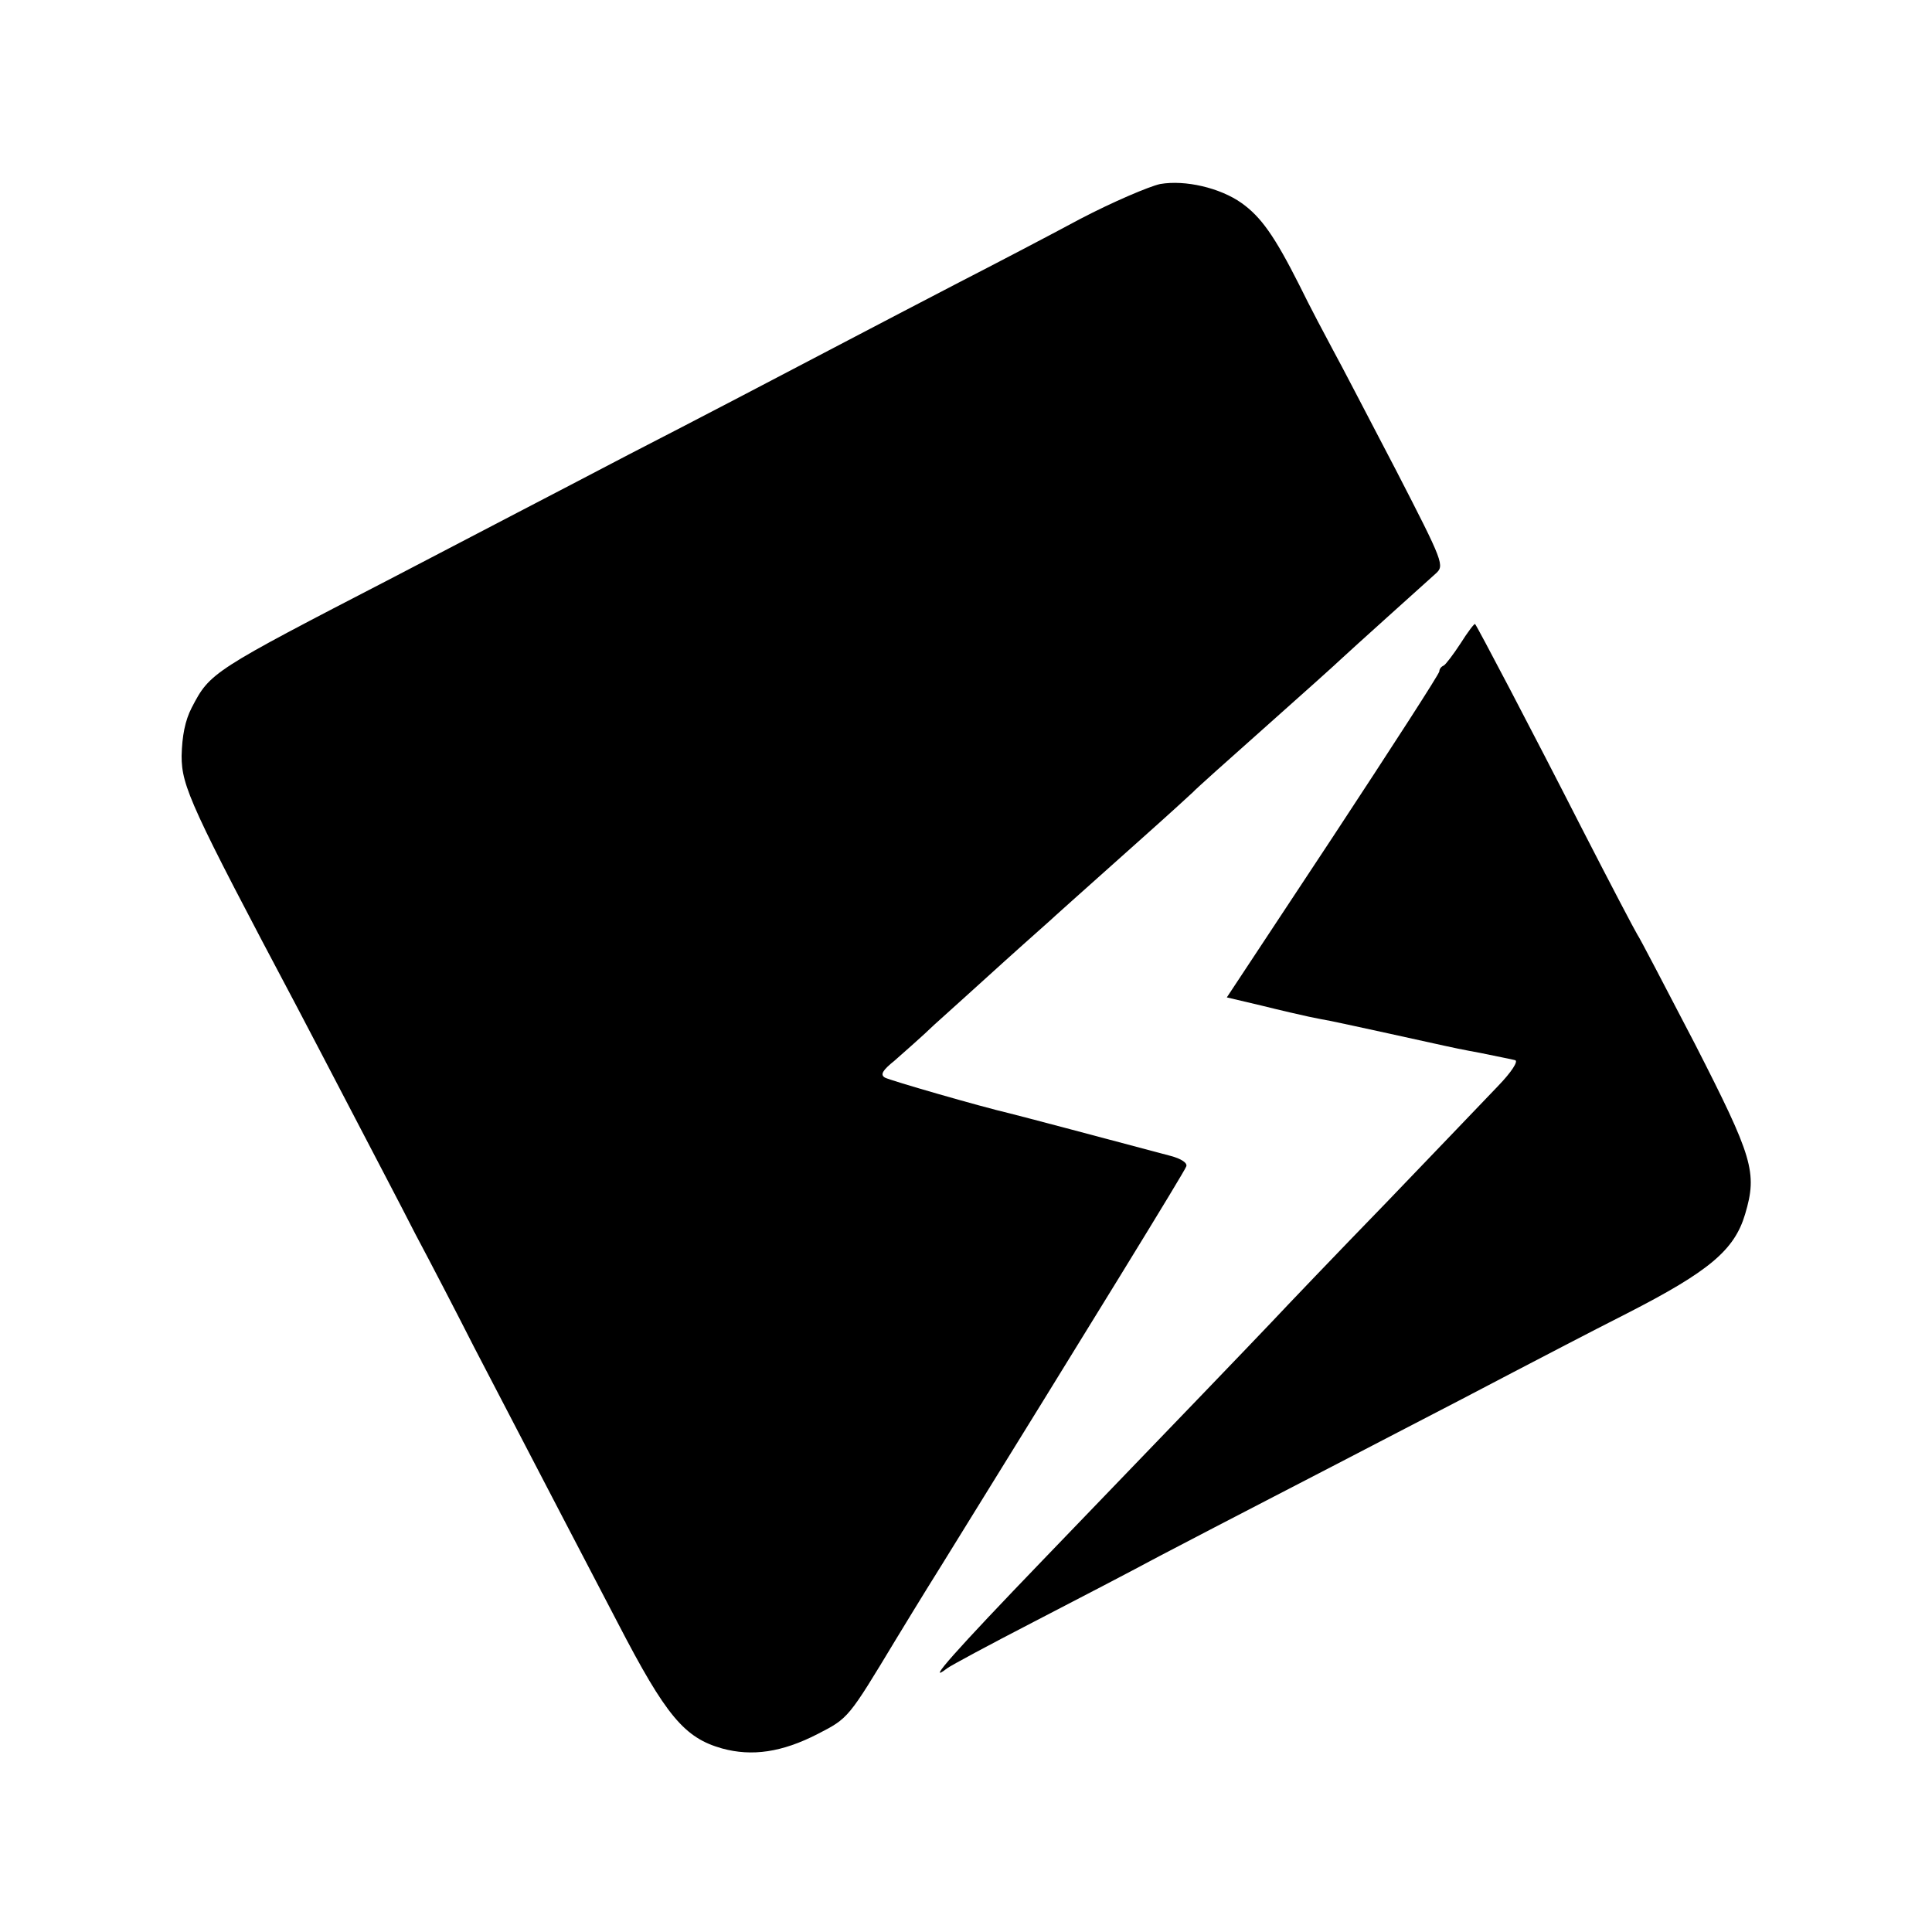 <?xml version="1.0" standalone="no"?>
<!DOCTYPE svg PUBLIC "-//W3C//DTD SVG 20010904//EN"
 "http://www.w3.org/TR/2001/REC-SVG-20010904/DTD/svg10.dtd">
<svg version="1.0" xmlns="http://www.w3.org/2000/svg"
 width="400pt" height="400pt" viewBox="0 0 400 400"
 preserveAspectRatio="xMidYMid meet">
<g transform="translate(0,400) scale(0.1,-0.1)"
fill="#000000" stroke="none">
<path d="M2402 3619 c-23 -5 -98 -37 -165 -72 -67 -36 -180 -95 -252 -132 -71
-37 -175 -91 -230 -120 -143 -75 -311 -163 -455 -237 -69 -36 -172 -90 -230
-120 -58 -30 -172 -90 -255 -133 -377 -195 -380 -197 -418 -270 -14 -27 -20
-59 -21 -100 0 -63 19 -105 239 -520 23 -44 75 -143 115 -220 40 -77 99 -189
130 -250 32 -60 87 -166 122 -235 171 -329 212 -407 297 -570 100 -193 138
-238 216 -260 62 -17 124 -8 198 30 64 33 63 32 162 196 11 18 54 89 96 156
310 501 502 813 505 823 3 7 -10 16 -33 22 -116 31 -320 85 -333 88 -60 14
-247 68 -258 74 -10 6 -5 15 20 35 18 16 56 49 83 75 28 25 93 84 145 131 52
47 100 89 106 95 12 11 19 17 179 160 55 49 102 92 105 95 3 4 70 64 150 135
80 71 150 134 156 140 18 17 176 159 196 177 19 17 18 21 -82 215 -57 109
-115 221 -130 248 -15 28 -47 88 -70 135 -51 101 -79 141 -120 170 -44 31
-116 48 -168 39z"/>
<path d="M3024 2668 c-15 -23 -31 -44 -35 -46 -5 -2 -9 -7 -9 -12 0 -5 -99
-158 -220 -342 l-220 -333 72 -17 c40 -10 84 -20 98 -23 14 -3 35 -7 46 -9 25
-5 212 -46 234 -51 8 -2 42 -9 75 -15 33 -7 65 -13 72 -15 7 -2 -8 -25 -35
-53 -26 -27 -130 -136 -232 -242 -102 -105 -209 -217 -238 -248 -59 -62 -159
-166 -472 -491 -181 -188 -247 -262 -199 -225 8 6 88 49 179 96 91 47 208 108
260 136 143 75 328 170 495 257 83 43 191 99 240 125 50 26 155 81 234 121
170 87 222 131 244 205 26 87 16 118 -104 353 -62 119 -115 221 -119 226 -4 6
-56 105 -115 220 -105 206 -216 417 -221 423 -1 2 -15 -16 -30 -40z"/>
</g>
</svg>
